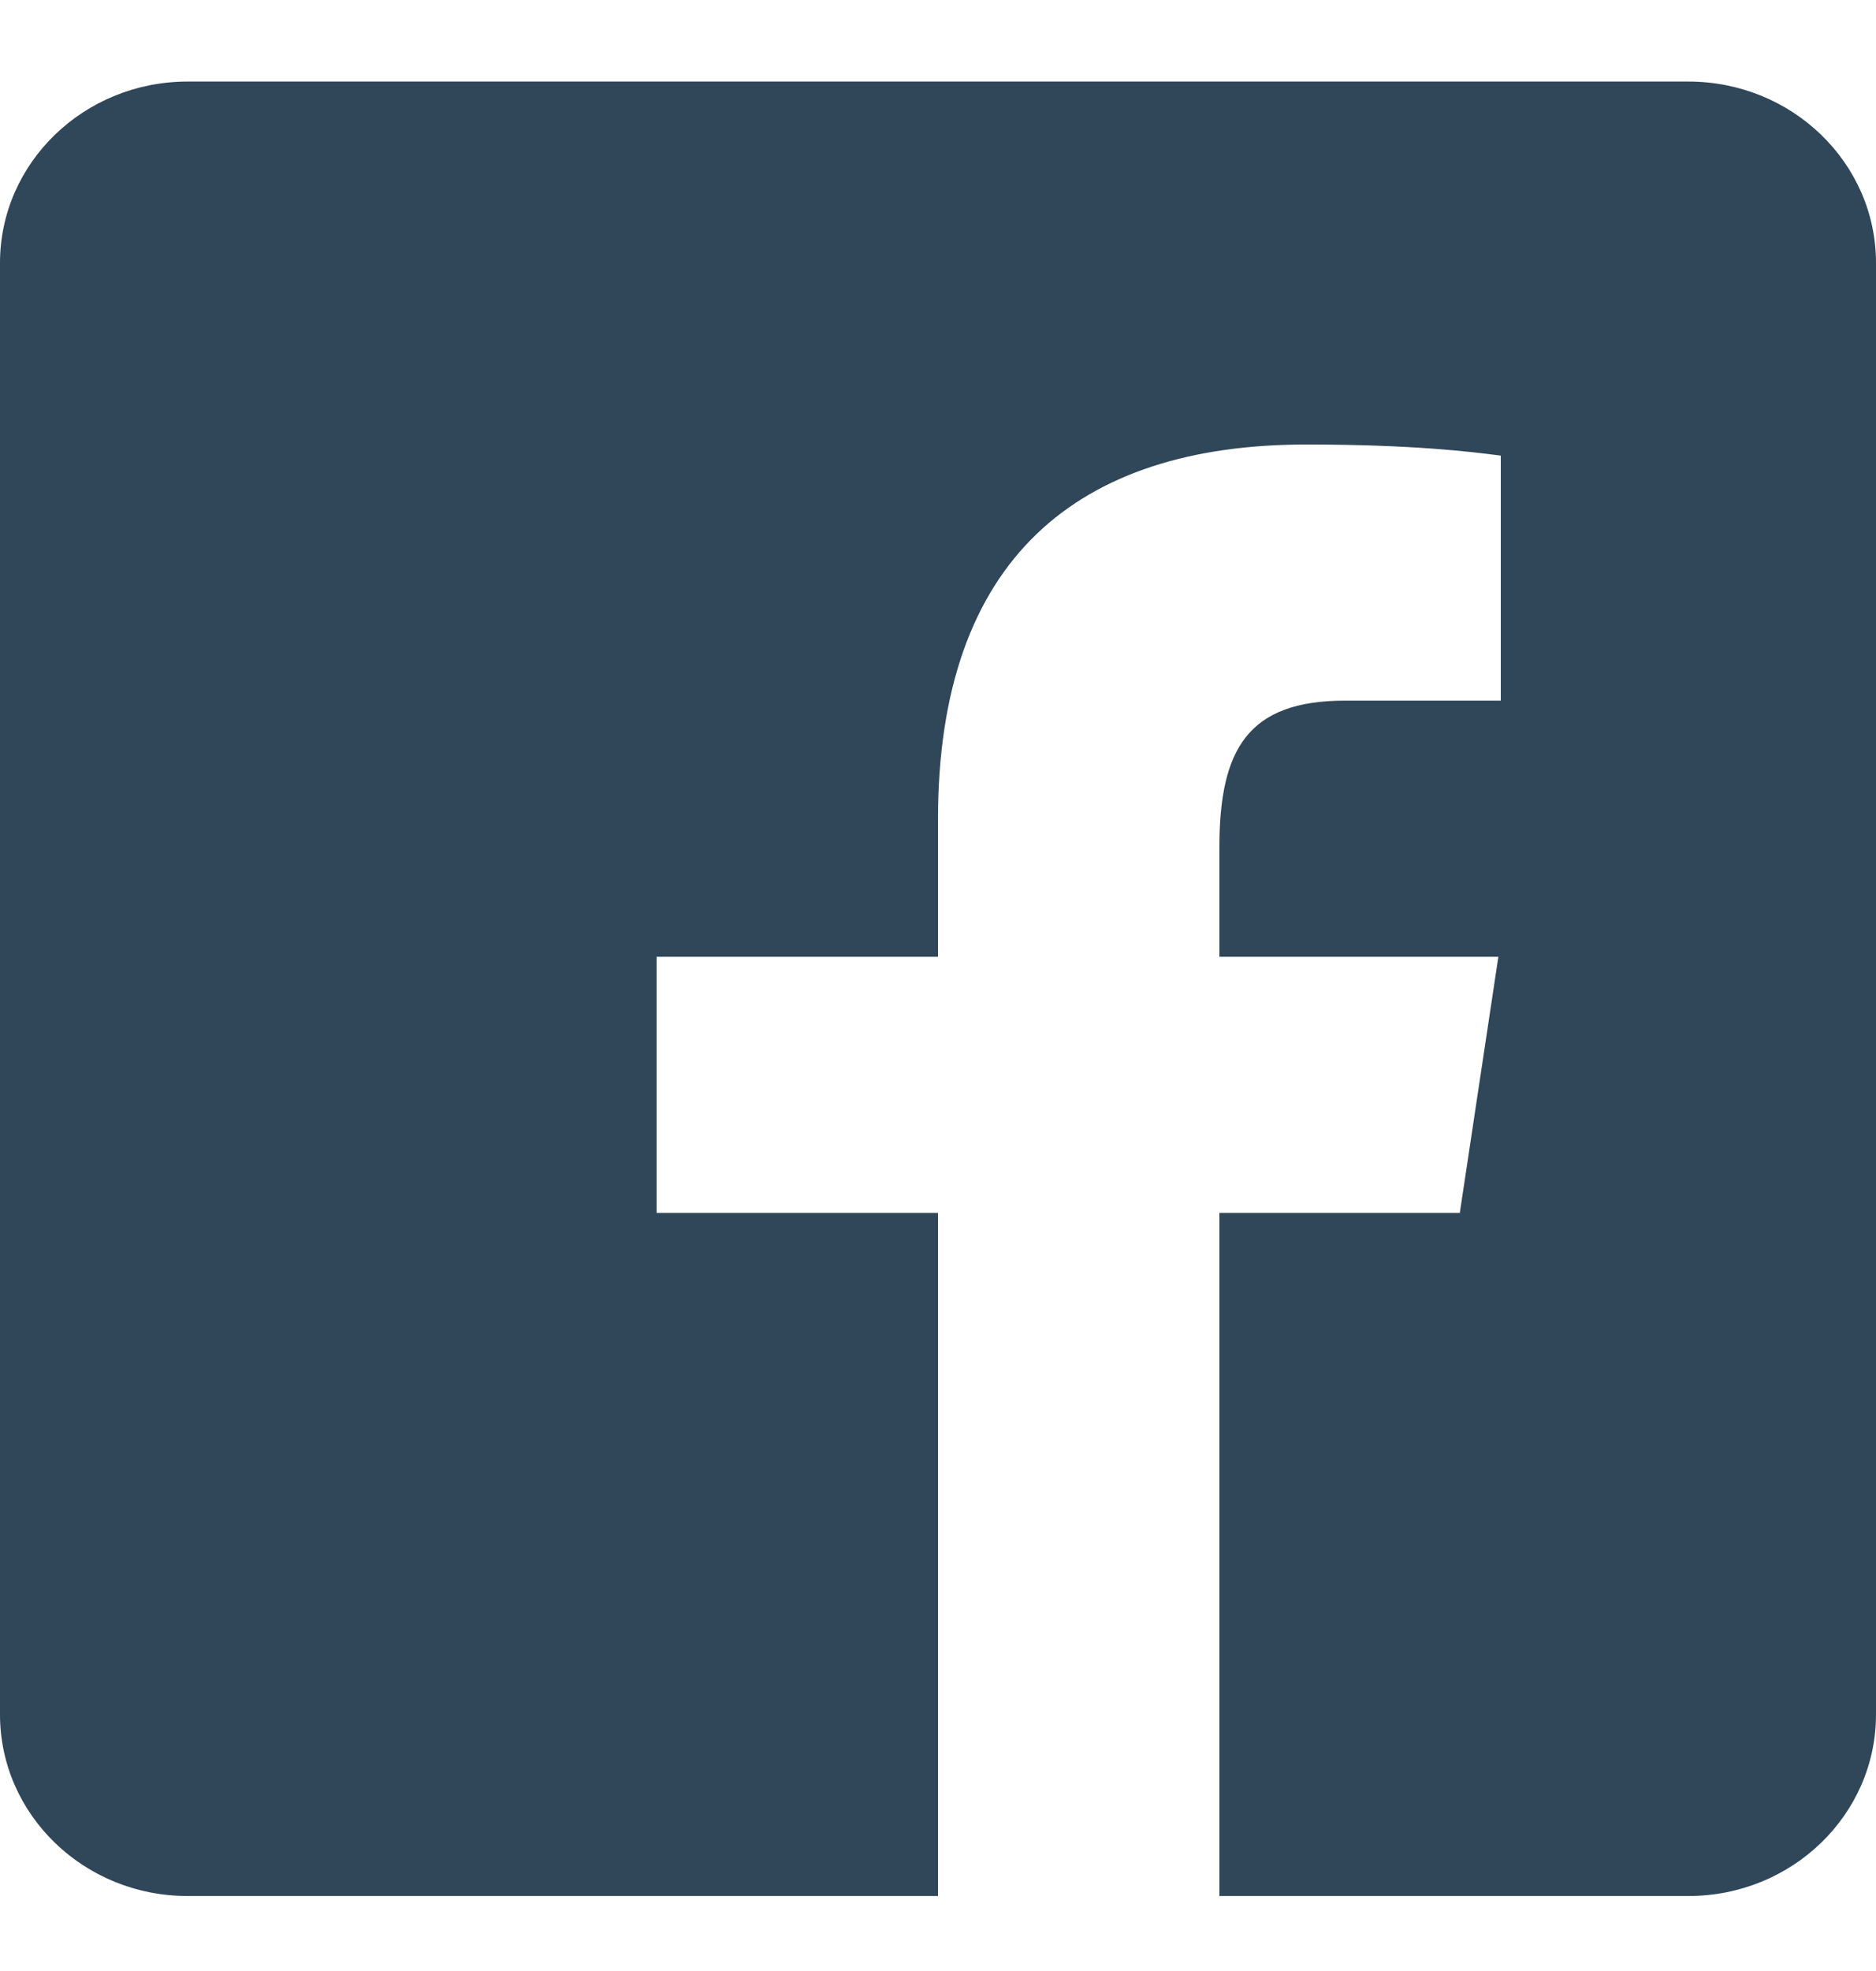 <svg width="20" height="21" viewBox="0 0 20 21" fill="none" xmlns="http://www.w3.org/2000/svg">
<path fill-rule="evenodd" clip-rule="evenodd" d="M18 0.869H2C0.895 0.869 0 1.735 0 2.802V18.267C0 19.335 0.895 20.201 2 20.201H10V12.923H7V10.194H10V8.728C10 5.954 11.49 4.736 13.925 4.736C15.068 4.736 15.684 4.814 15.982 4.852L16 4.855V7.465H14.339C13.305 7.465 13 7.981 13 9.028V10.194H15.974L15.563 12.923H13V20.201H18C19.105 20.201 20 19.335 20 18.267V2.802C20 1.735 19.105 0.869 18 0.869Z" fill="#304659"/>
</svg>
